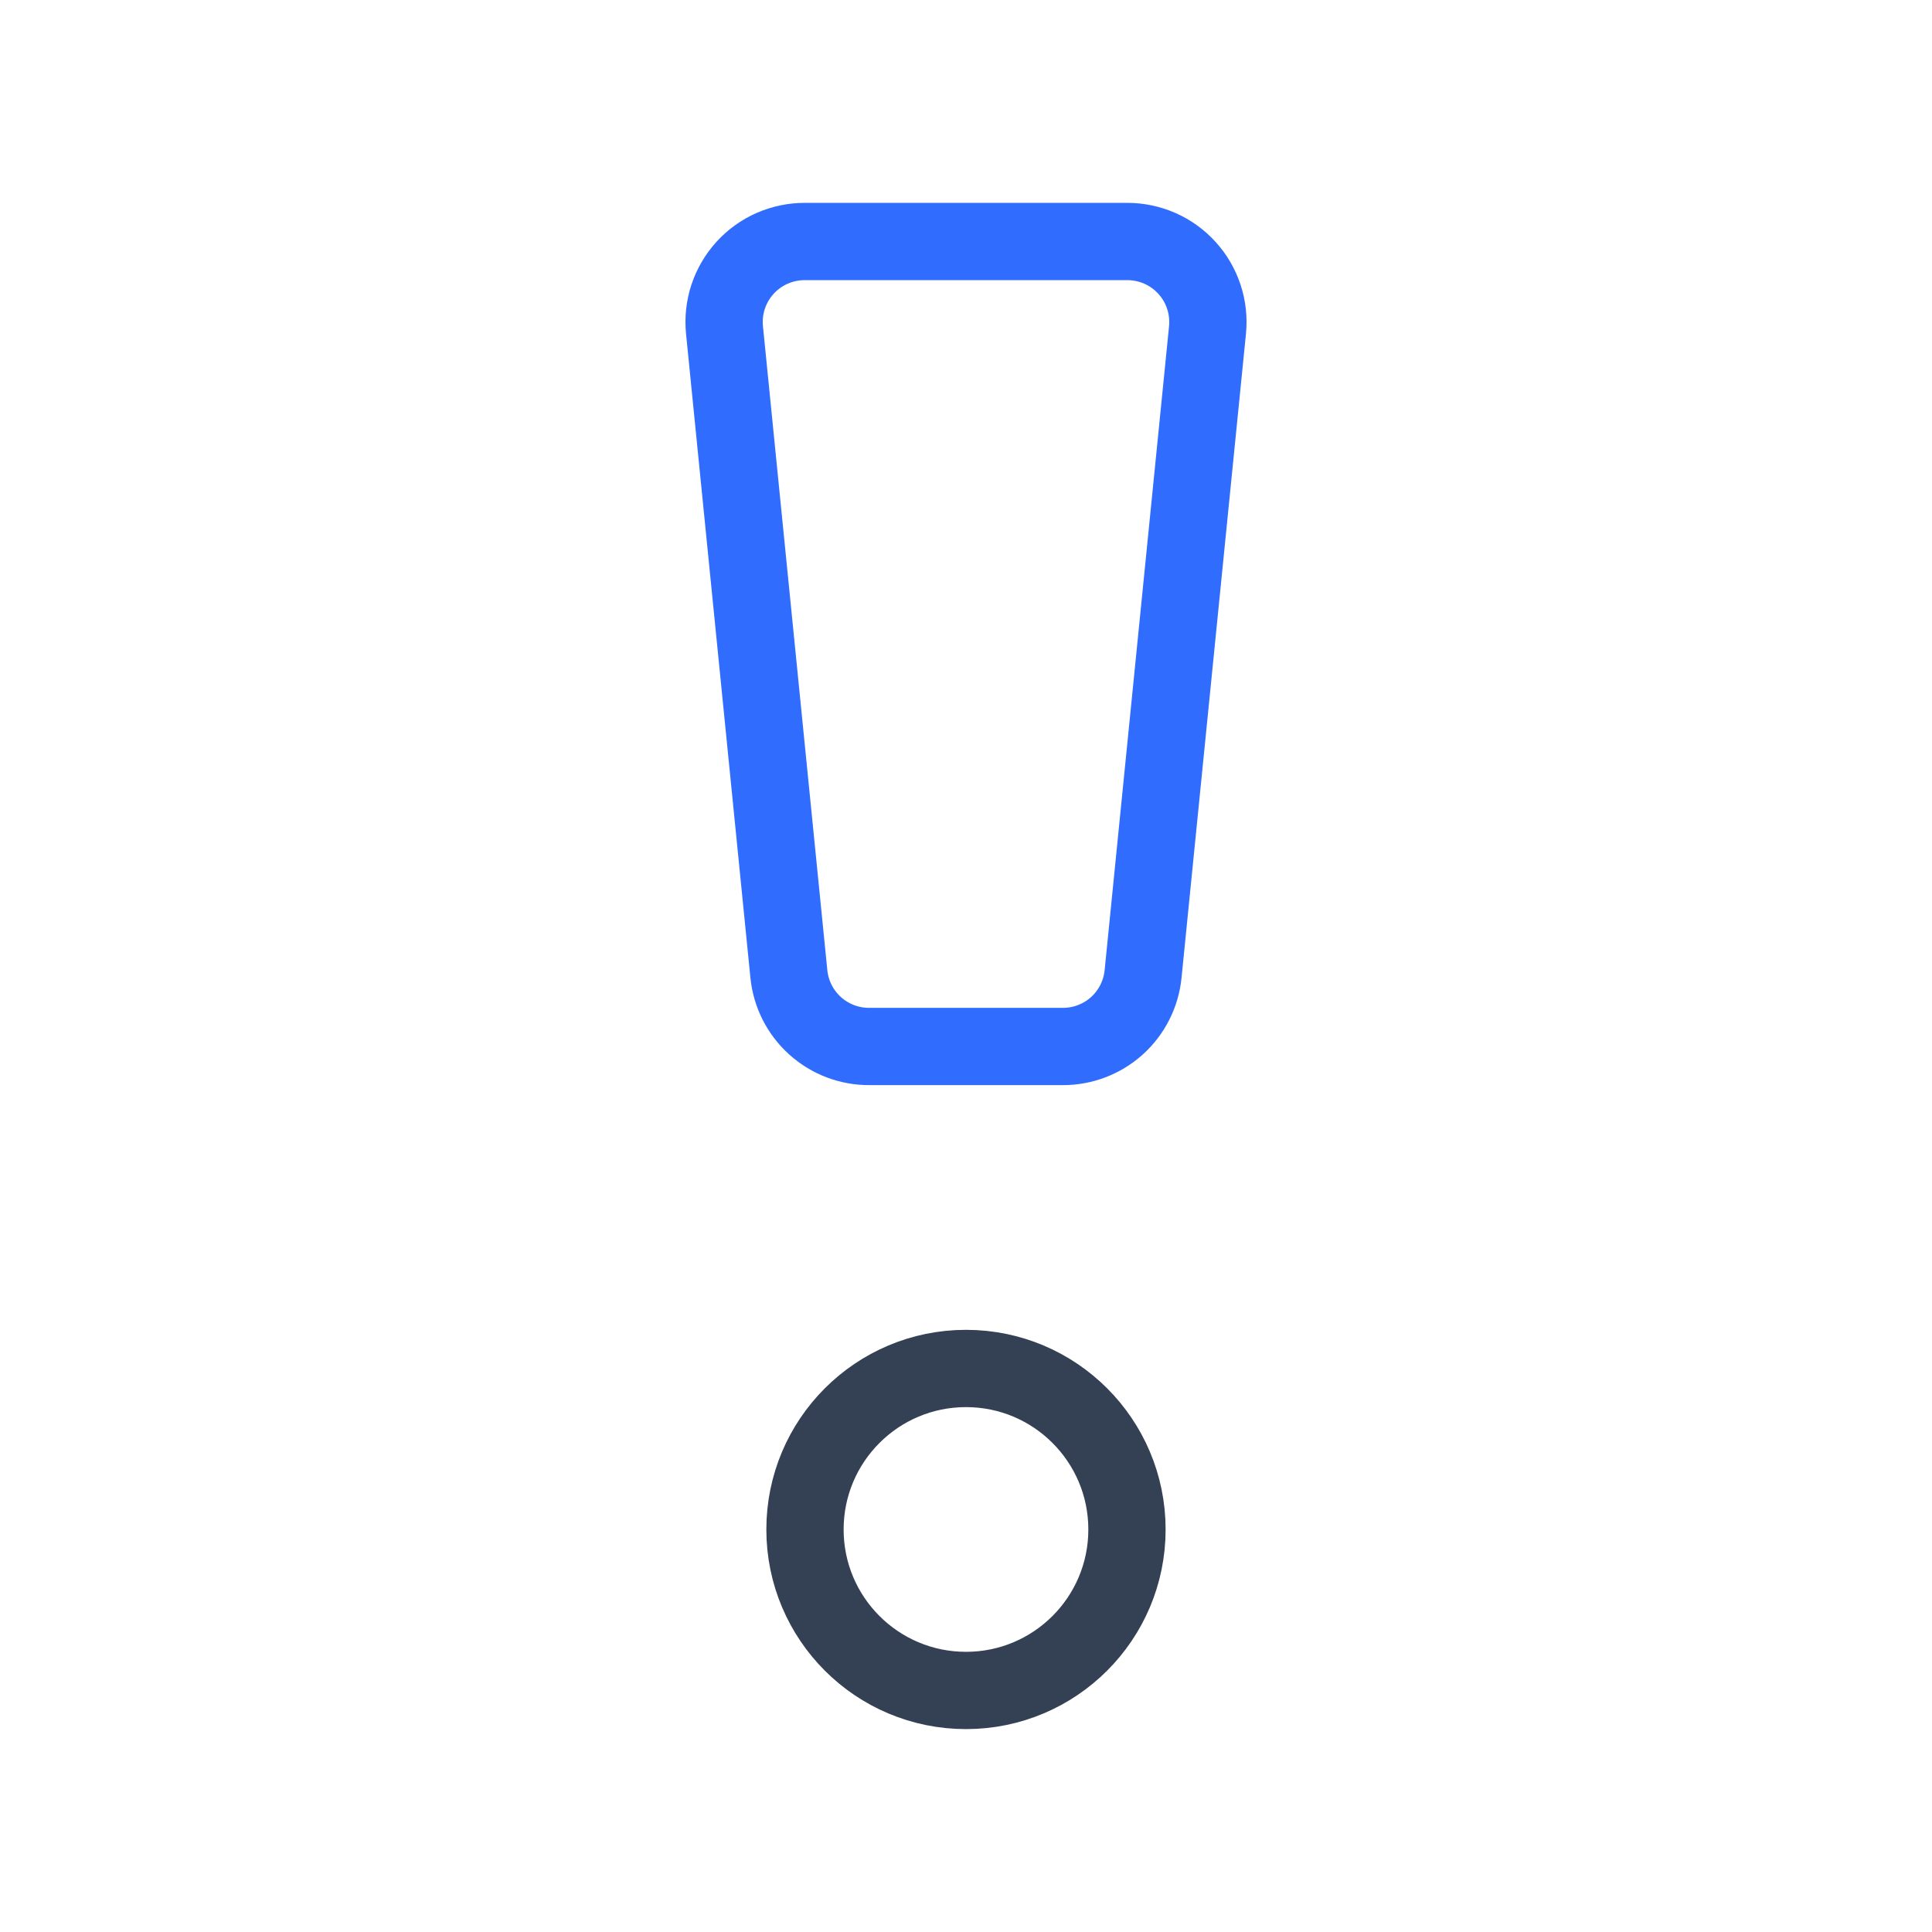 <svg width="50" height="50" viewBox="0 0 50 50" fill="none" xmlns="http://www.w3.org/2000/svg">
<path d="M27.5 27.083H22.5C21.981 27.086 21.481 26.895 21.096 26.549C20.71 26.202 20.468 25.724 20.416 25.208L18.75 8.542C18.721 8.251 18.753 7.958 18.844 7.68C18.936 7.403 19.085 7.148 19.281 6.932C19.477 6.716 19.717 6.543 19.985 6.426C20.252 6.309 20.541 6.249 20.833 6.25H29.166C29.458 6.249 29.747 6.309 30.015 6.426C30.282 6.543 30.522 6.716 30.718 6.932C30.915 7.148 31.064 7.403 31.155 7.68C31.247 7.958 31.279 8.251 31.25 8.542L29.583 25.208C29.531 25.724 29.289 26.202 28.904 26.549C28.519 26.895 28.018 27.086 27.5 27.083V27.083Z" stroke="#306CFE" stroke-width="2" stroke-linecap="round" stroke-linejoin="round"/>
<path d="M25 43.749C27.301 43.749 29.166 41.884 29.166 39.583C29.166 37.282 27.301 35.416 25 35.416C22.698 35.416 20.833 37.282 20.833 39.583C20.833 41.884 22.698 43.749 25 43.749Z" stroke="#344054" stroke-width="2" stroke-linecap="round" stroke-linejoin="round"/>
</svg>
